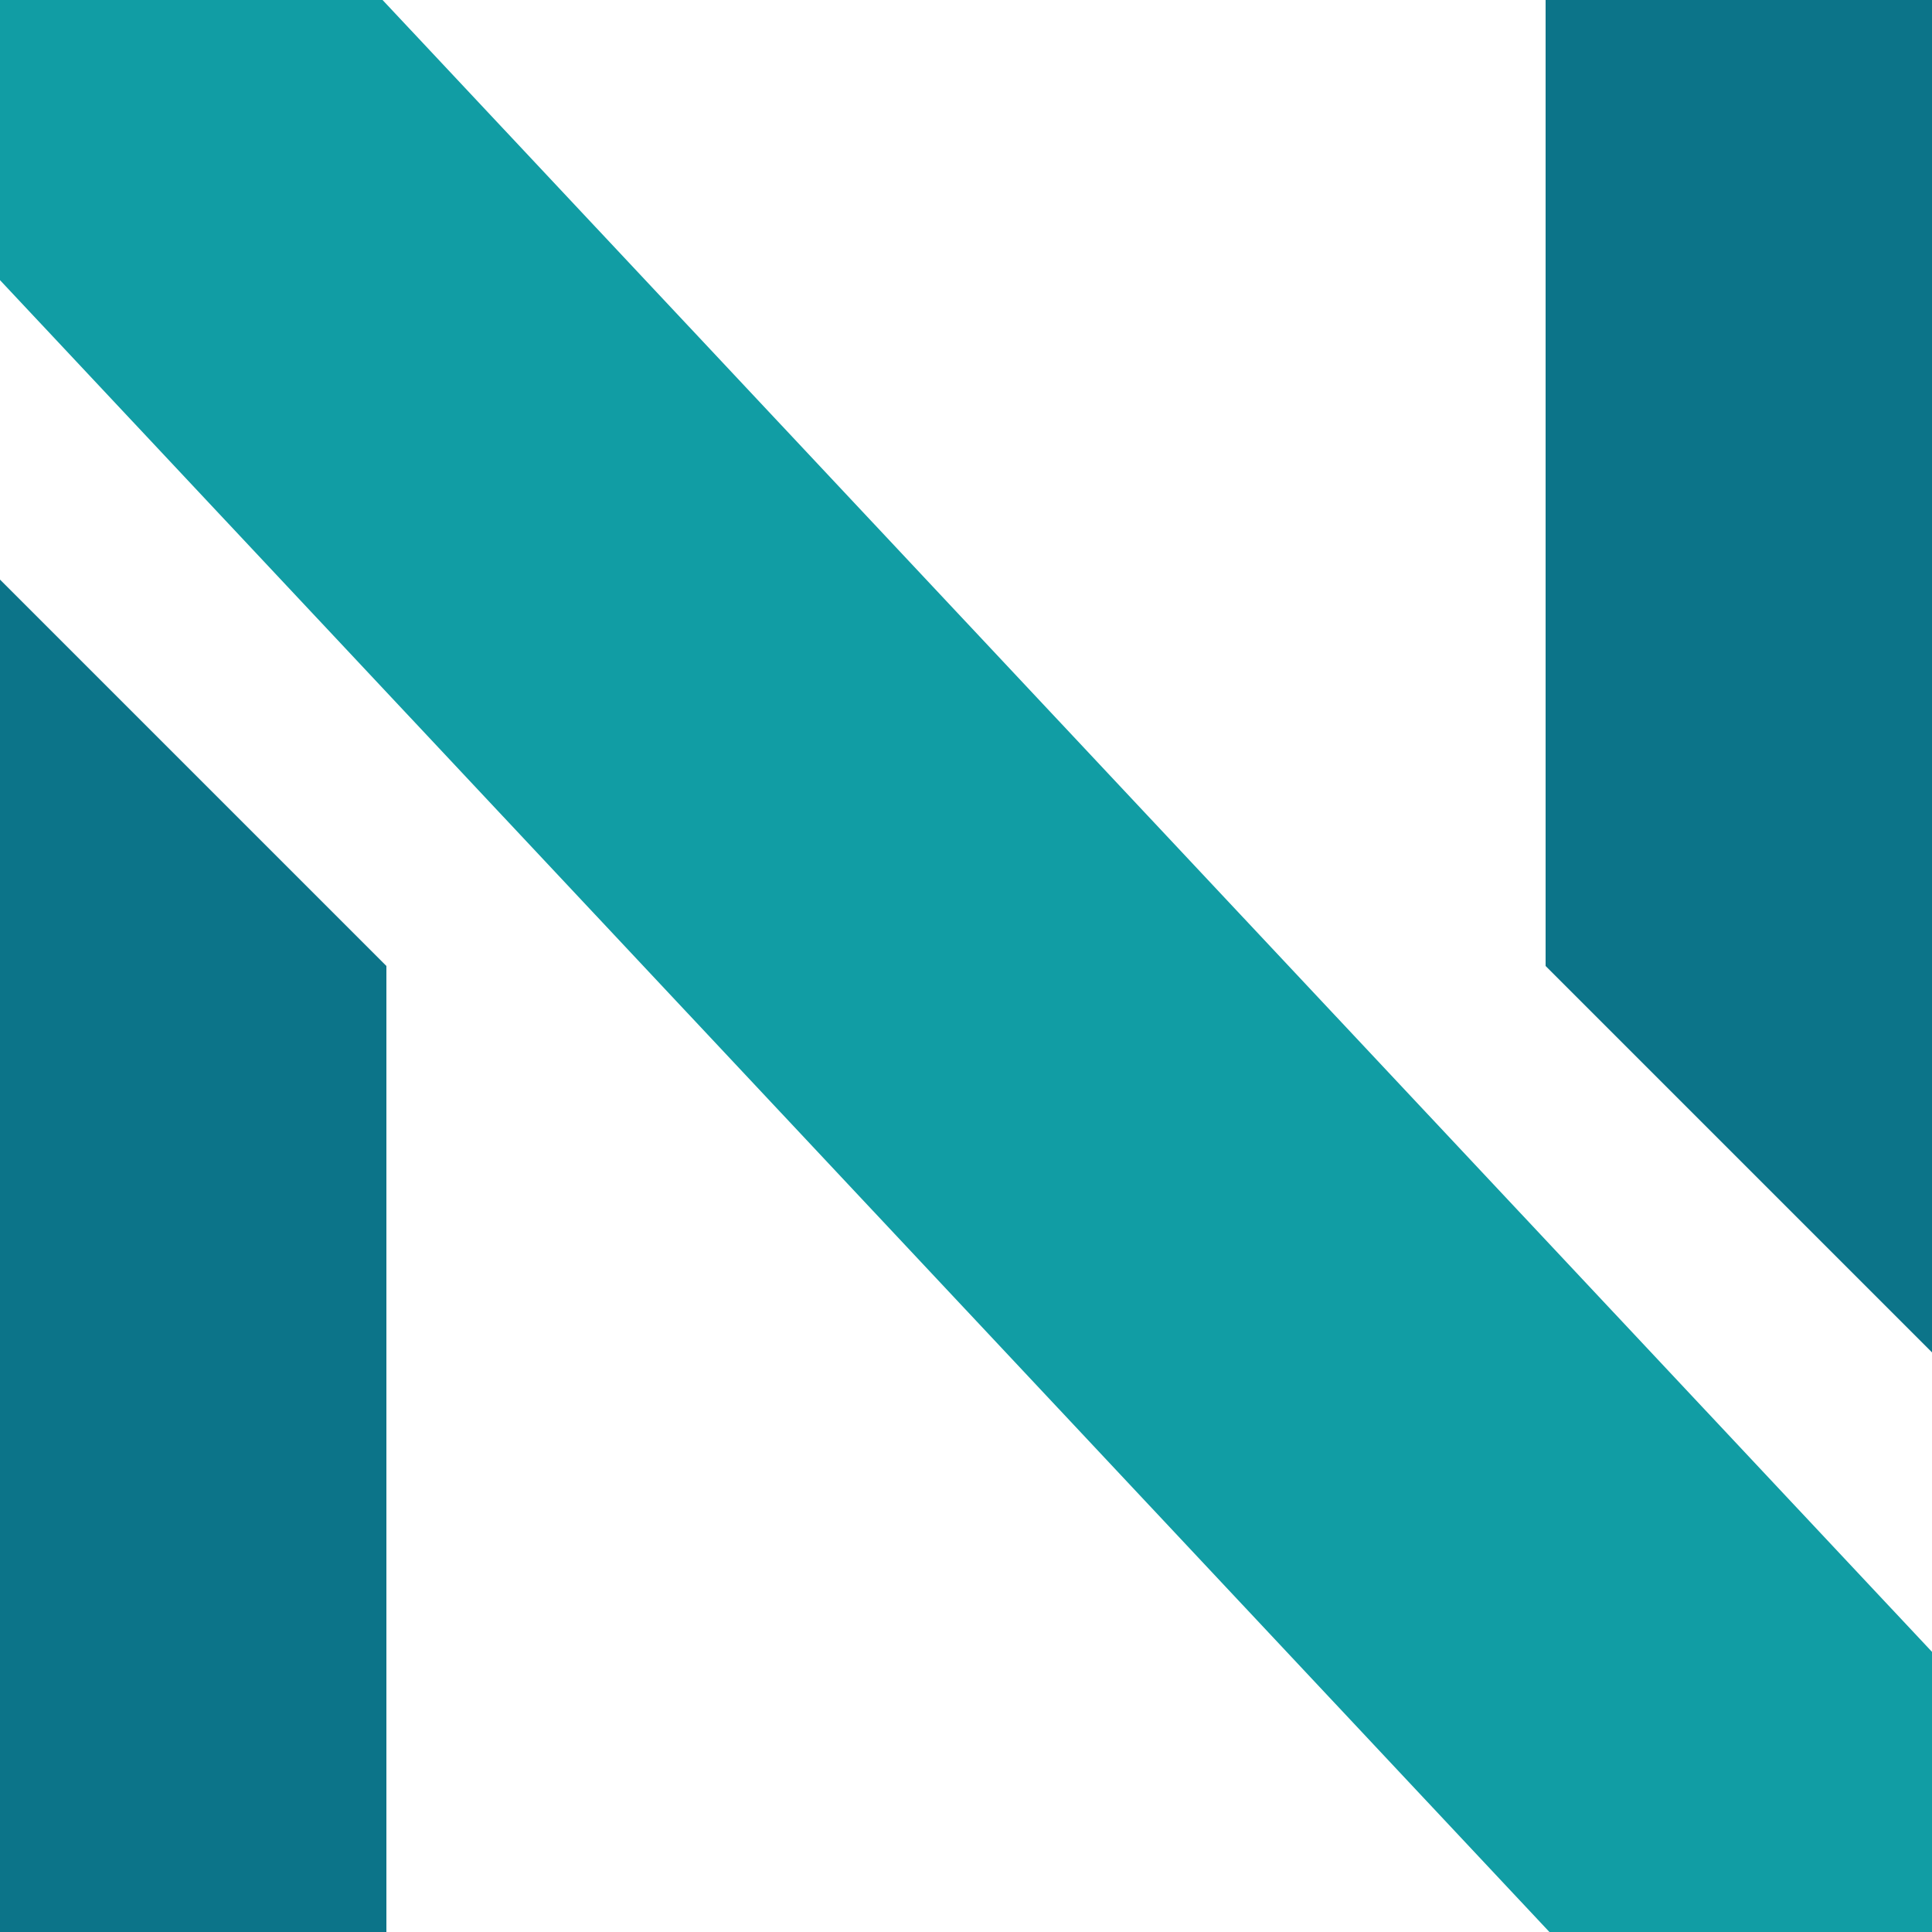 <svg width="200" height="200" viewBox="0 0 200 200" fill="none" xmlns="http://www.w3.org/2000/svg">
<path d="M200 0H160V100L200 140V0Z" fill="#0C7489"/>
<path d="M0 60V200H40V100L0 60Z" fill="#0C7489"/>
<path d="M160.613 199.5L0.5 28.802V0.5H39.387L199.5 171.198V199.5H160.613Z" fill="#119DA4" stroke="#119DA4"/>
</svg>
